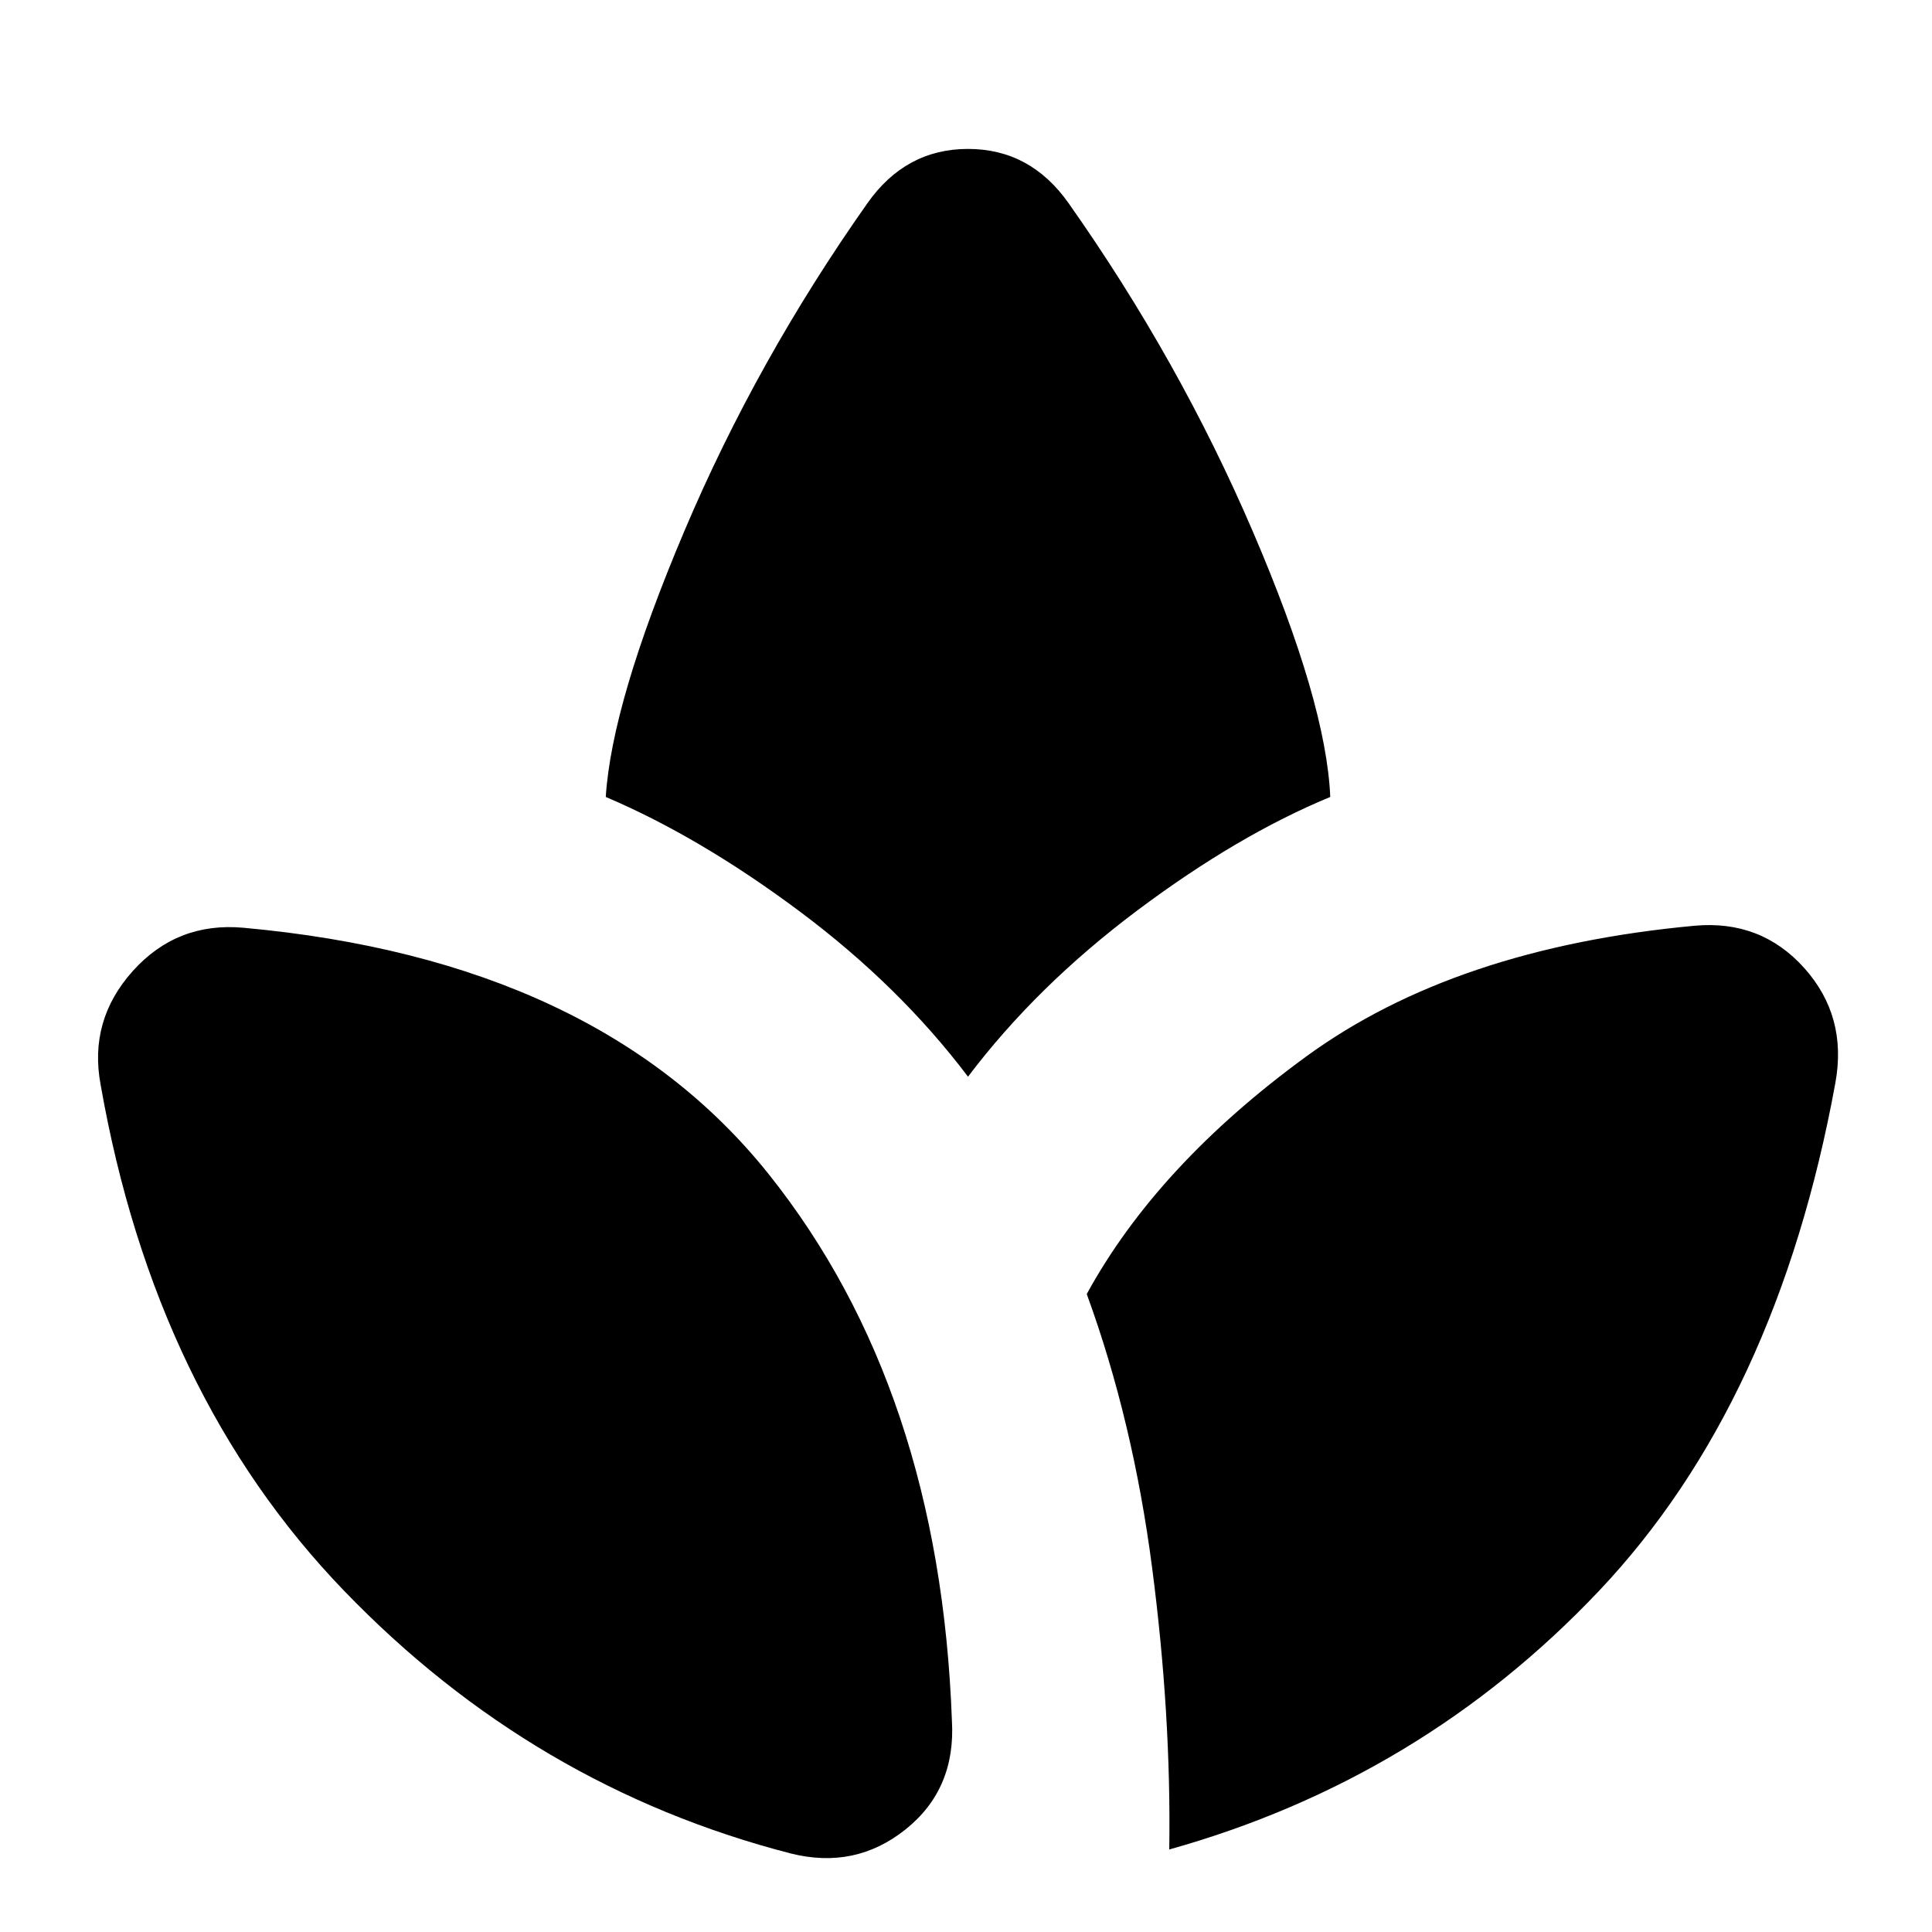 <svg xmlns="http://www.w3.org/2000/svg" height="24" width="24"><path d="M11.825 21.375Q11.875 22.225 11.25 22.725Q10.625 23.225 9.825 23.025Q6.625 22.2 4.275 19.762Q1.925 17.325 1.25 13.475Q1.1 12.675 1.65 12.062Q2.2 11.45 3.025 11.525Q7.425 11.925 9.55 14.587Q11.675 17.25 11.825 21.375ZM10.775 2.525Q11.25 1.85 12.025 1.85Q12.8 1.85 13.275 2.525Q14.65 4.475 15.562 6.6Q16.475 8.725 16.525 9.9Q15.375 10.375 14.125 11.312Q12.875 12.25 12.025 13.375Q11.175 12.25 9.938 11.325Q8.7 10.4 7.525 9.9Q7.6 8.725 8.5 6.6Q9.4 4.475 10.775 2.525ZM21.05 11.5Q21.875 11.425 22.413 12.025Q22.95 12.625 22.8 13.45Q22.075 17.425 19.863 19.763Q17.65 22.1 14.525 22.975Q14.55 21.3 14.312 19.475Q14.075 17.65 13.5 16.075Q14.375 14.475 16.225 13.125Q18.075 11.775 21.05 11.5Z"/></svg>